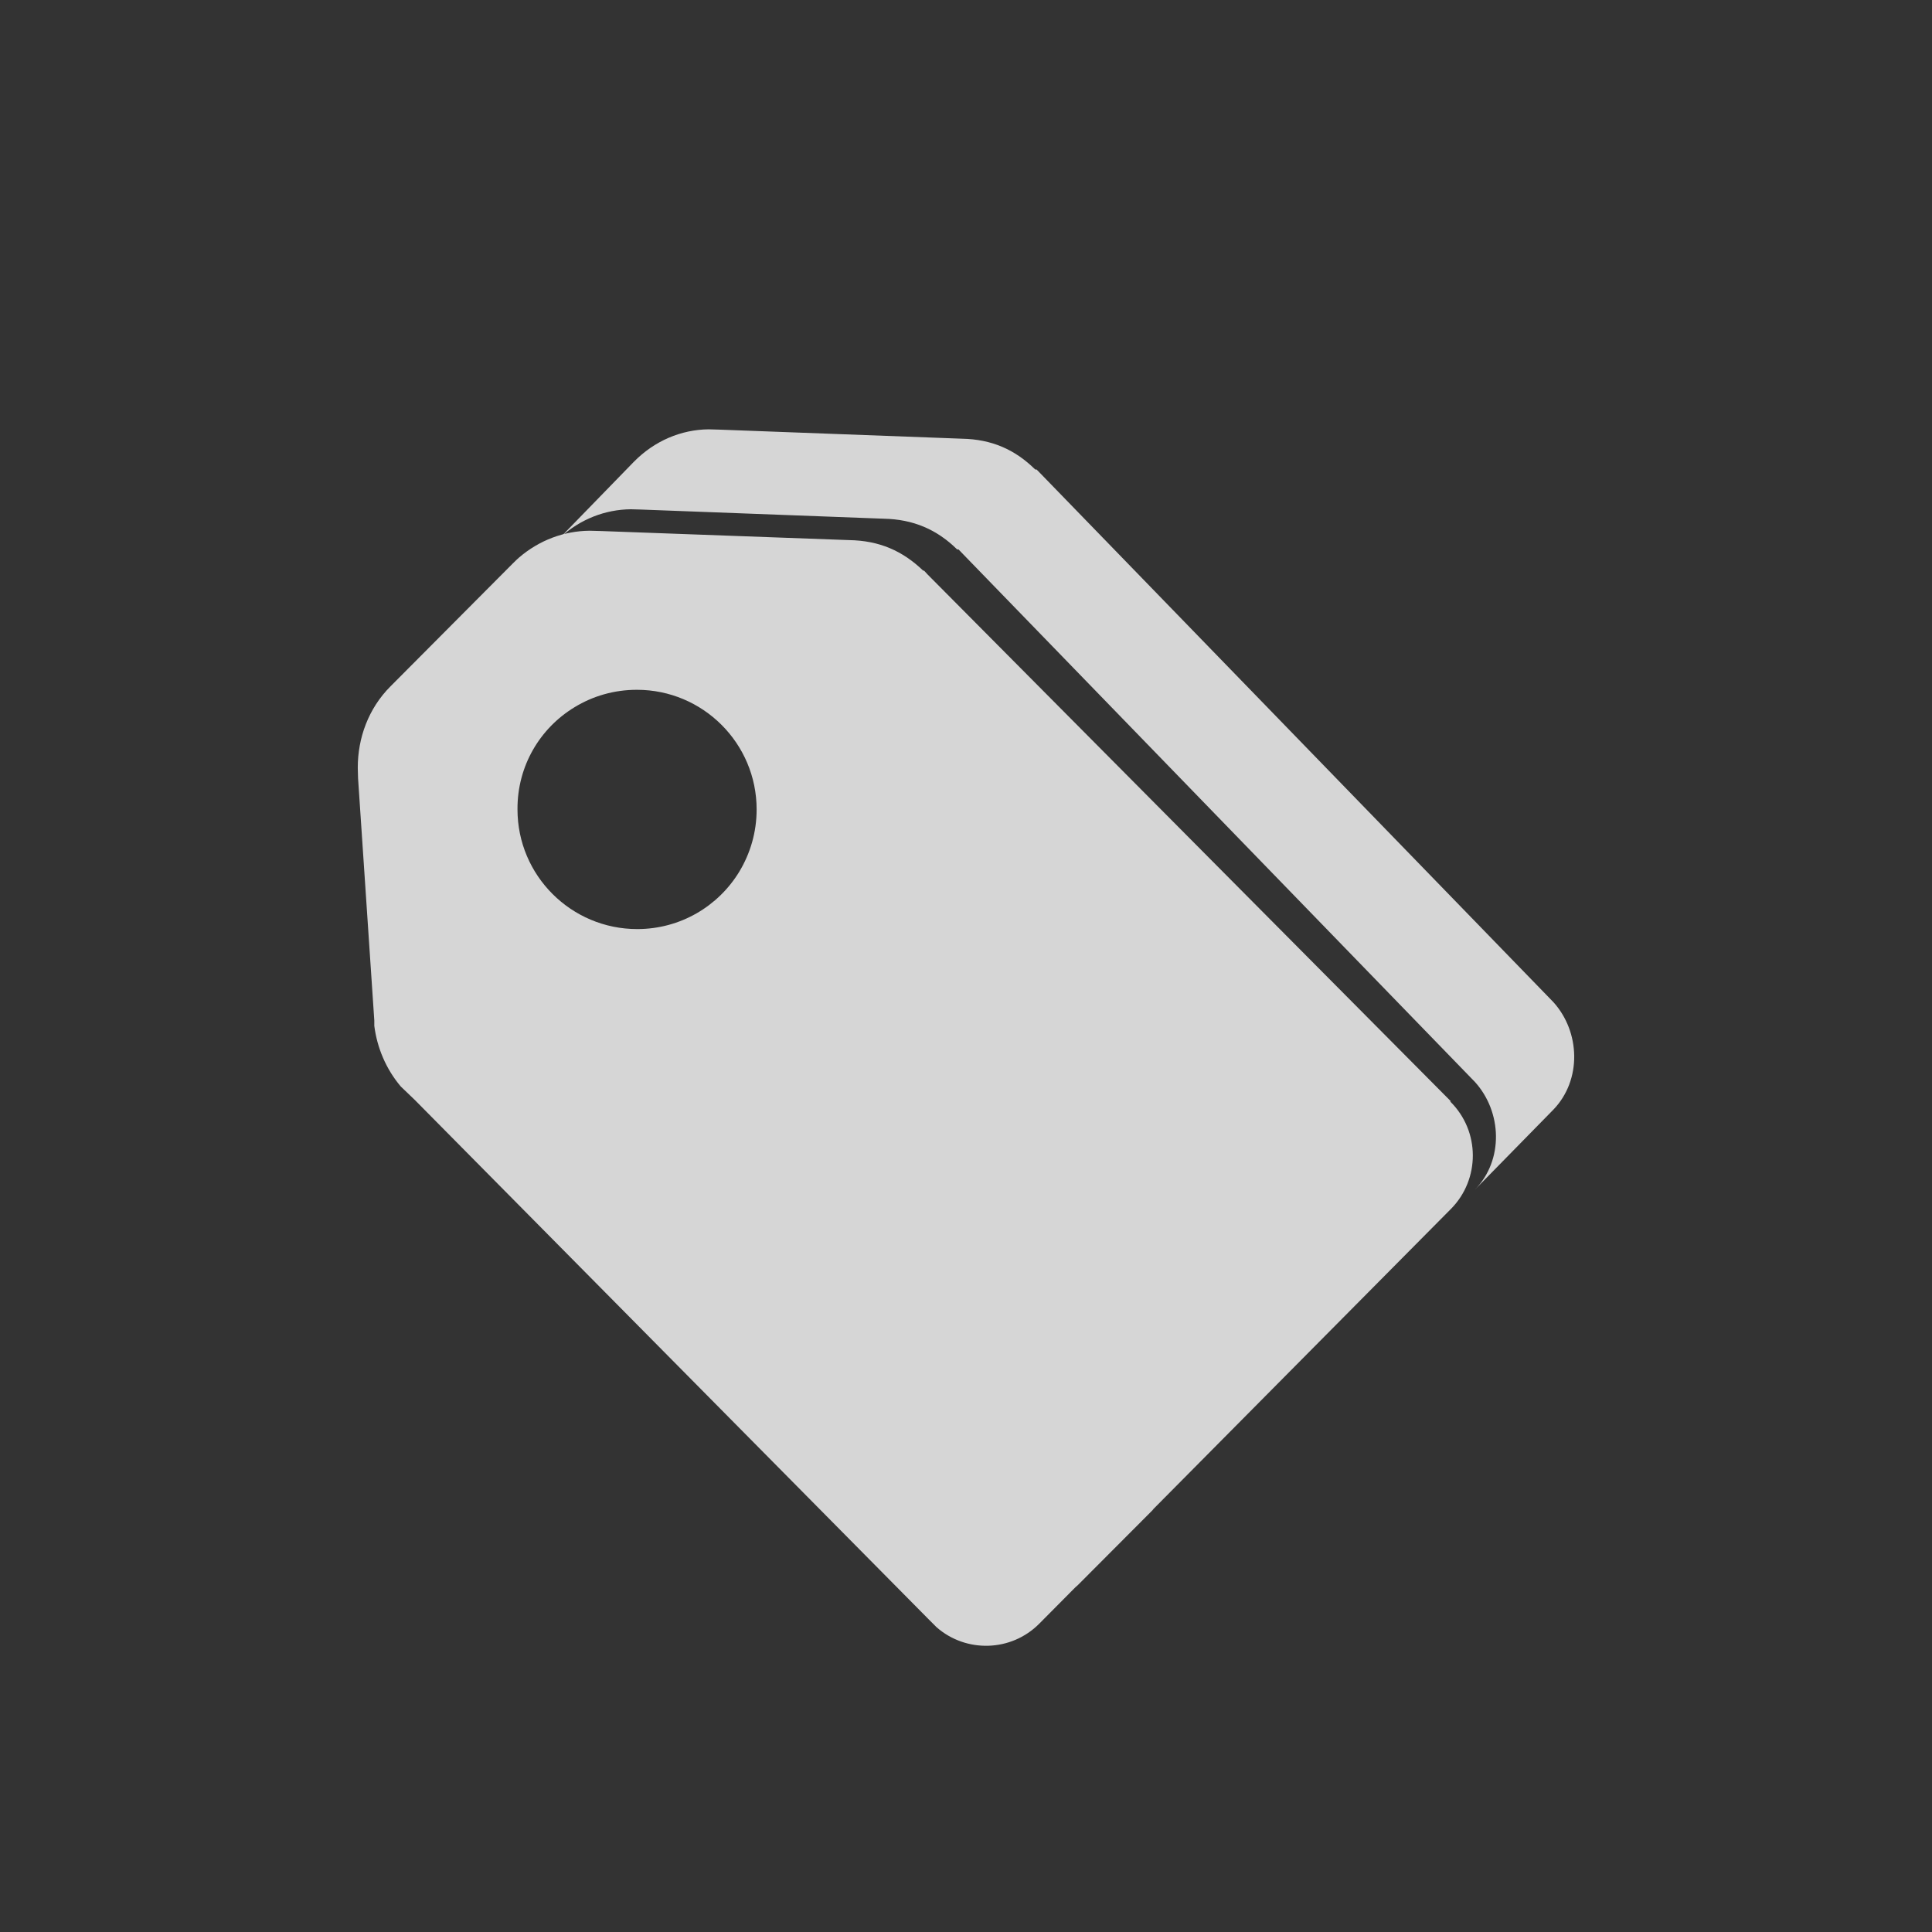 <?xml version="1.0" encoding="UTF-8"?>
<svg width="27px" height="27px" viewBox="0 0 27 27" version="1.1" xmlns="http://www.w3.org/2000/svg" xmlns:xlink="http://www.w3.org/1999/xlink">
    <rect x="0" y="0" width="27" height="27" fill="#333333" stroke="none"/>
    <!-- Generator: Sketch 51.3 (57544) - http://www.bohemiancoding.com/sketch -->
    <title>Icon/left-nav-Cohorts</title>
    <desc>Created with Sketch.</desc>
    <defs></defs>
    <g id="Icon/left-nav-Cohorts" stroke="none" stroke-width="1" fill="none" fill-rule="evenodd" fill-opacity="0.8">
        <g id="Group" transform="translate(5, 6)" fill="#FFFFFF">
            <path d="M16.708,8.004 C16.708,8.004 16.705,8.004 16.708,8.004 L9.539,0.615 C9.539,0.615 9.539,0.615 9.539,0.615 L9.486,0.561 C9.486,0.561 9.467,0.561 9.467,0.561 C9.184,0.282 8.859,0.139 8.444,0.131 L5.05,0.004 L4.902,0 C4.521,0.004 4.147,0.159 3.856,0.456 L2.833,1.508 C3.113,1.253 3.46,1.121 3.815,1.117 L3.958,1.121 L7.349,1.249 C7.764,1.257 8.093,1.4 8.376,1.678 C8.376,1.678 8.391,1.678 8.395,1.678 L8.447,1.732 C8.447,1.732 8.447,1.732 8.447,1.732 L15.613,9.121 C15.613,9.121 15.613,9.121 15.613,9.121 C15.991,9.539 16.017,10.211 15.613,10.625 L16.708,9.508 C17.108,9.094 17.086,8.421 16.708,8.004 Z" id="Shape"></path>
            <path d="M15.265,9.392 C15.265,9.392 15.277,9.392 15.277,9.392 L7.964,2.029 C7.964,2.029 7.964,2.029 7.964,2.029 L7.914,1.975 C7.914,1.975 7.902,1.975 7.902,1.975 C7.613,1.698 7.29,1.555 6.866,1.548 L3.392,1.421 L3.238,1.417 C2.883,1.421 2.537,1.548 2.251,1.794 C2.24,1.806 2.224,1.817 2.213,1.829 C2.197,1.844 2.182,1.86 2.166,1.875 L0.459,3.59 C0.146,3.902 0,4.318 0,4.726 C0,4.726 0,4.726 0,4.73 L0.004,4.877 L0.231,8.263 C0.231,8.267 0.231,8.267 0.231,8.271 L0.231,8.337 C0.231,8.337 0.231,8.337 0.231,8.337 C0.27,8.641 0.393,8.938 0.601,9.184 L0.798,9.373 L7.98,16.632 L8.088,16.74 C8.5,17.102 9.132,17.087 9.525,16.69 L10.03,16.181 C10.05,16.166 10.065,16.15 10.084,16.131 L11.121,15.091 C11.114,15.095 11.11,15.099 11.102,15.106 L15.277,10.895 C15.685,10.483 15.689,9.808 15.265,9.392 Z M3.03,3.883 C3.284,3.728 3.581,3.64 3.901,3.64 C4.822,3.64 5.574,4.387 5.574,5.312 C5.574,5.632 5.485,5.928 5.331,6.183 C5.038,6.664 4.51,6.984 3.905,6.984 C2.984,6.984 2.232,6.237 2.232,5.312 C2.228,4.703 2.548,4.175 3.03,3.883 Z" id="Shape"></path>
        </g>
    </g>
</svg>